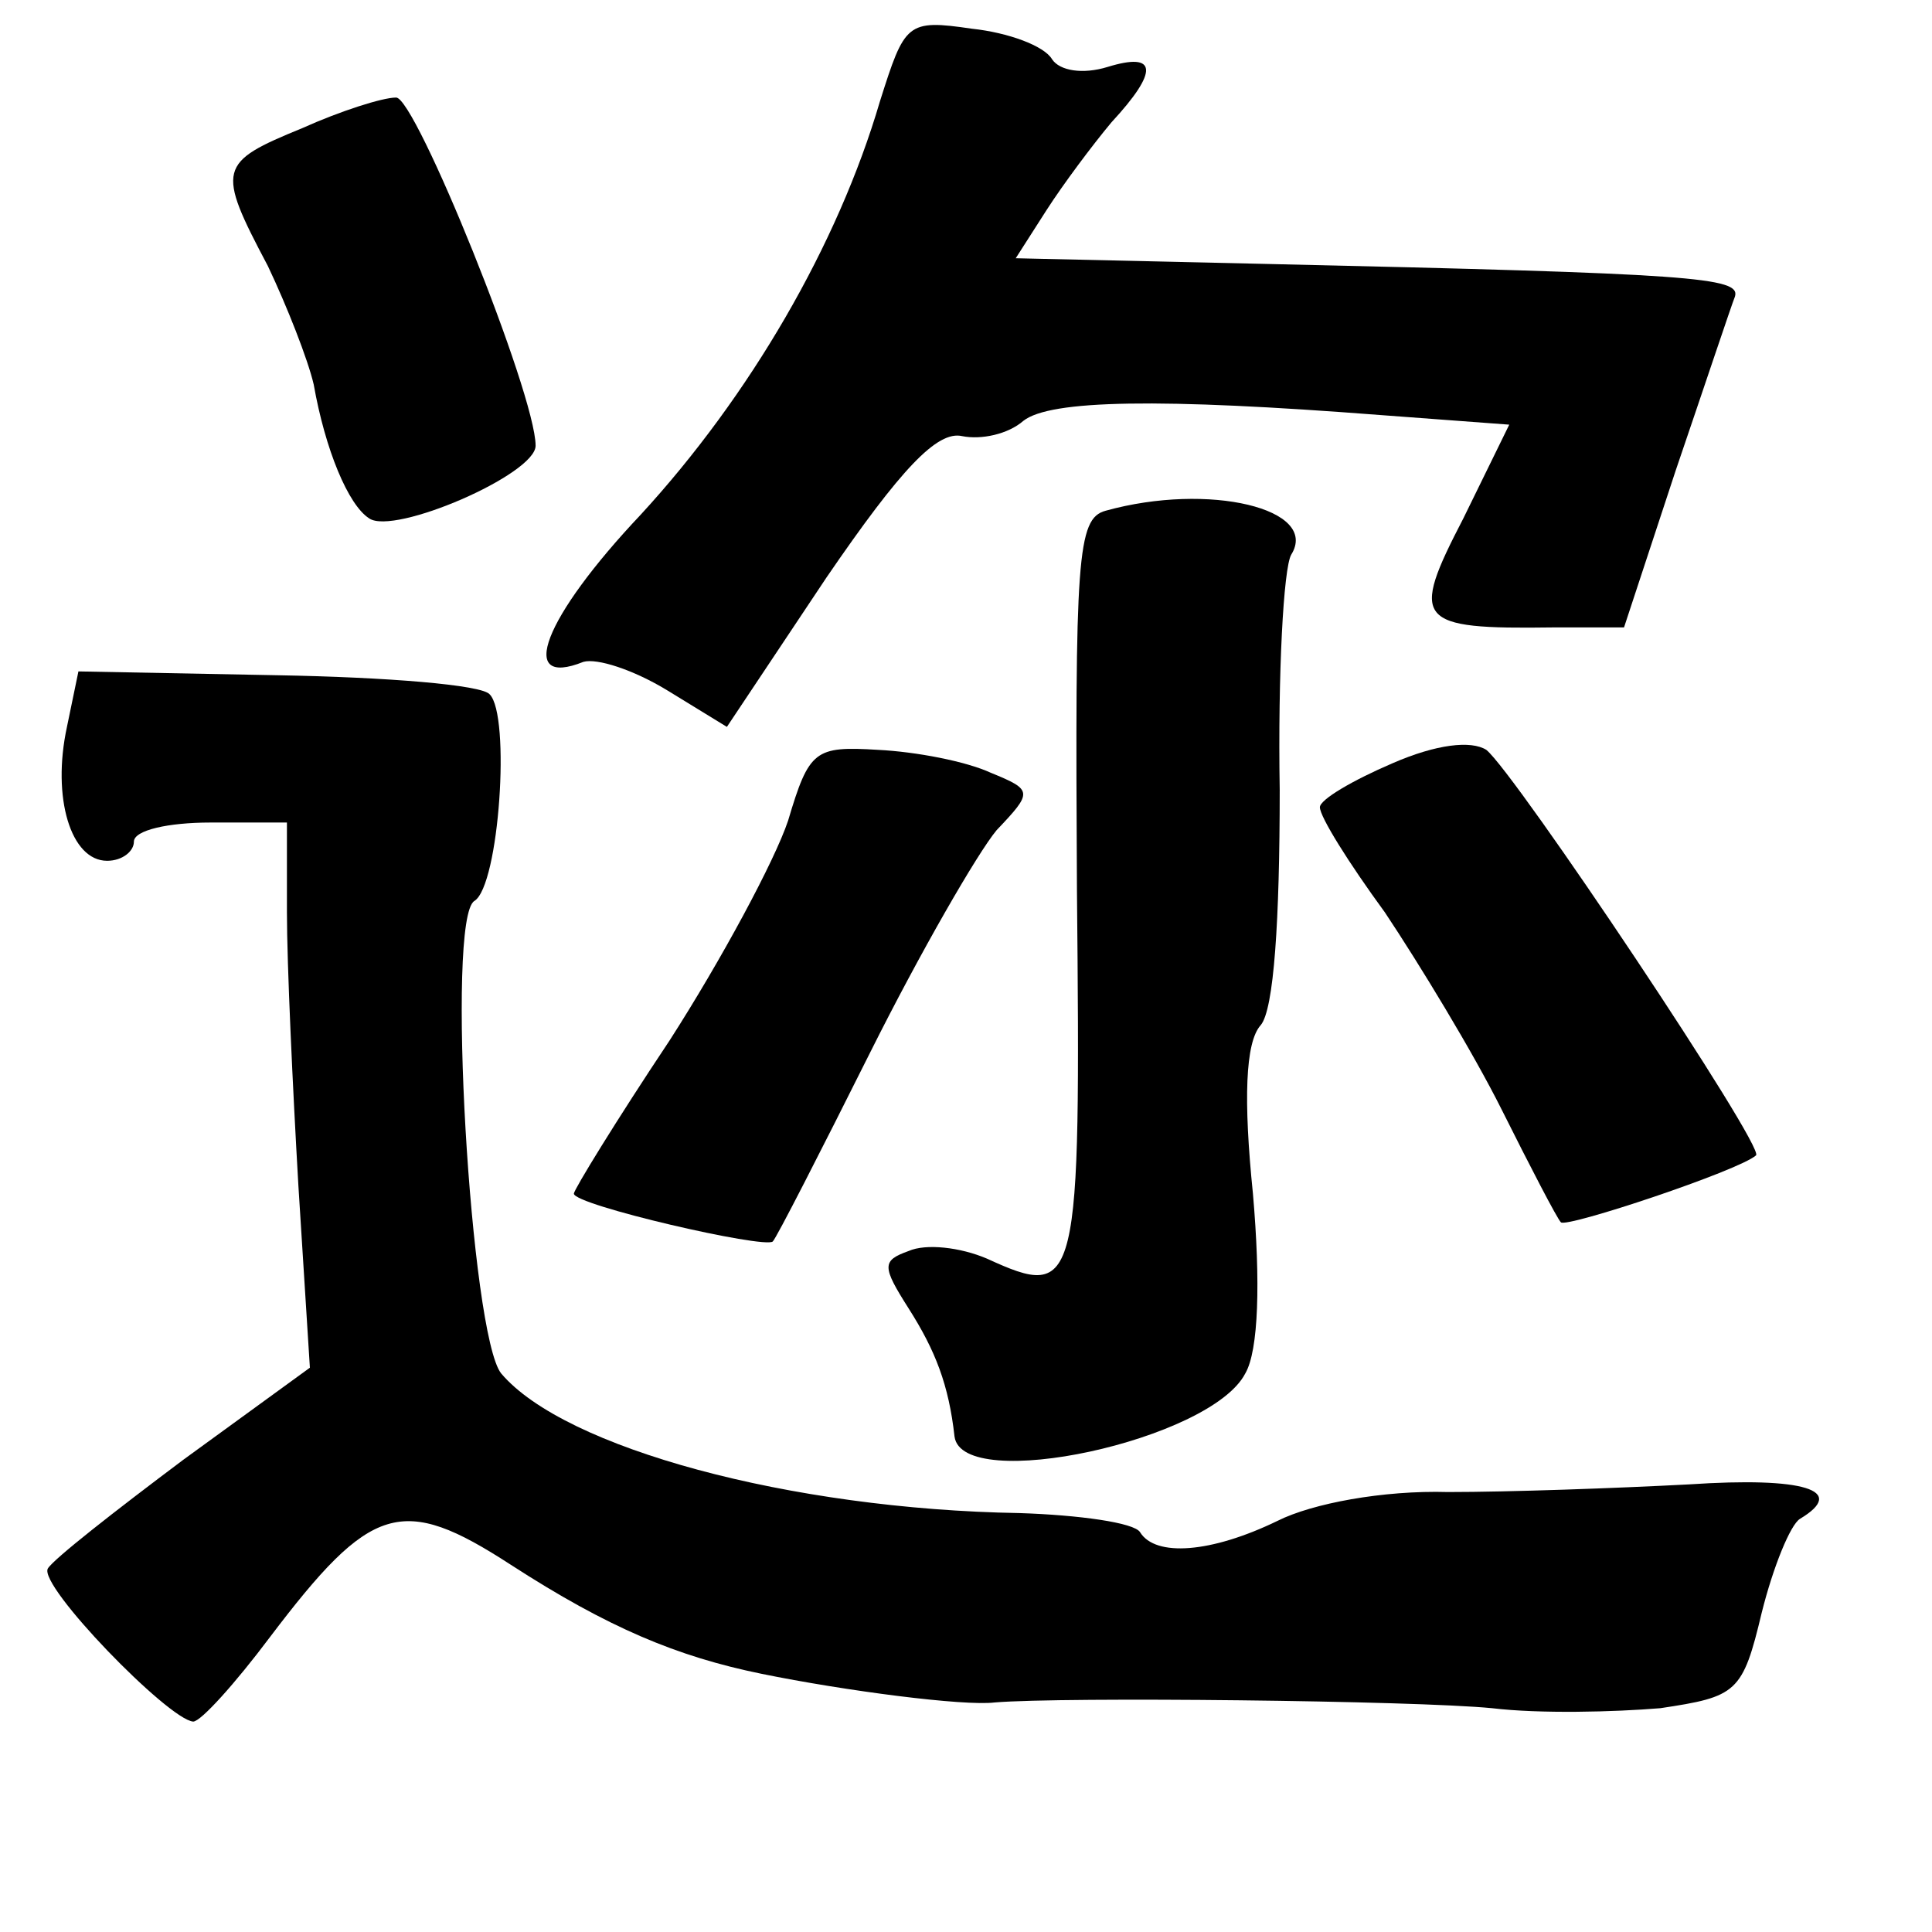 <?xml version="1.0" standalone="no"?>
<!DOCTYPE svg PUBLIC "-//W3C//DTD SVG 20010904//EN"
 "http://www.w3.org/TR/2001/REC-SVG-20010904/DTD/svg10.dtd">
<svg version="1.0" xmlns="http://www.w3.org/2000/svg"
 width="101pt" height="101pt" viewBox="0 0 101 101"
 preserveAspectRatio="xMidYMid meet">
<g transform="translate(0,101) scale(0.1,-0.1)"
fill="#000000" stroke="none">
<path d="M460 957 c-22 -75 -68 -154 -125 -216 -51 -54 -65 -91 -30 -77 7 2
26 -4 44 -15 l31 -19 52 78 c39 57 58 77 71 74 10 -2 24 1 32 8 14 11 71 12
187 3 l67 -5 -24 -49 c-28 -54 -25 -58 47 -57 l37 0 27 82 c15 44 29 86 31 91
3 10 -22 12 -244 17 l-132 3 16 25 c9 14 24 34 34 46 25 27 24 37 -2 29 -13
-4 -25 -2 -29 4 -4 7 -23 14 -42 16 -34 5 -35 3 -48 -38z"/>
<path d="M158 943 c-44 -18 -45 -21 -18 -72 10 -21 21 -49 24 -62 6 -34 18
-63 29 -70 13 -9 87 23 87 38 0 27 -63 183 -73 182 -7 0 -29 -7 -49 -16z"/>
<path d="M578 743 c-15 -4 -16 -25 -15 -198 2 -209 1 -215 -47 -193 -14 6 -32
8 -41 4 -14 -5 -14 -8 0 -30 14 -22 21 -40 24 -67 4 -30 134 -2 152 33 7 12 8
48 4 94 -5 49 -4 79 4 88 7 8 10 55 10 123 -1 61 2 116 6 123 15 24 -43 38
-97 23z"/>
<path d="M35 630 c-8 -37 2 -70 21 -70 8 0 14 5 14 10 0 6 18 10 40 10 l40 0
0 -47 c0 -27 3 -91 6 -143 l6 -95 -66 -48 c-36 -27 -68 -52 -71 -57 -5 -9 63
-79 76 -80 4 0 22 20 40 44 53 70 69 75 126 38 51 -33 87 -48 131 -57 44 -9
106 -17 122 -15 36 3 219 1 260 -3 25 -3 64 -2 88 0 40 6 43 8 53 50 6 24 15
46 20 49 25 15 2 22 -58 18 -38 -2 -94 -4 -126 -4 -34 1 -71 -6 -89 -15 -35
-17 -64 -19 -72 -6 -3 5 -32 9 -63 10 -120 2 -238 34 -271 73 -16 20 -29 238
-14 247 13 8 19 97 8 108 -4 5 -54 9 -111 10 l-104 2 -6 -29z"/>
<path d="M728 611 c-21 -9 -38 -19 -38 -23 0 -5 15 -29 34 -55 18 -27 46 -73
61 -103 15 -30 29 -57 31 -59 3 -3 93 27 102 35 5 4 -126 200 -141 212 -8 5
-26 3 -49 -7z"/>
<path d="M412 581 c-7 -21 -35 -73 -62 -115 -28 -42 -50 -78 -50 -80 0 -6 100
-29 104 -25 2 2 25 47 51 99 26 52 56 104 66 116 19 20 19 21 -3 30 -13 6 -39
11 -59 12 -33 2 -36 0 -47 -37z"/>
</g>
</svg>
